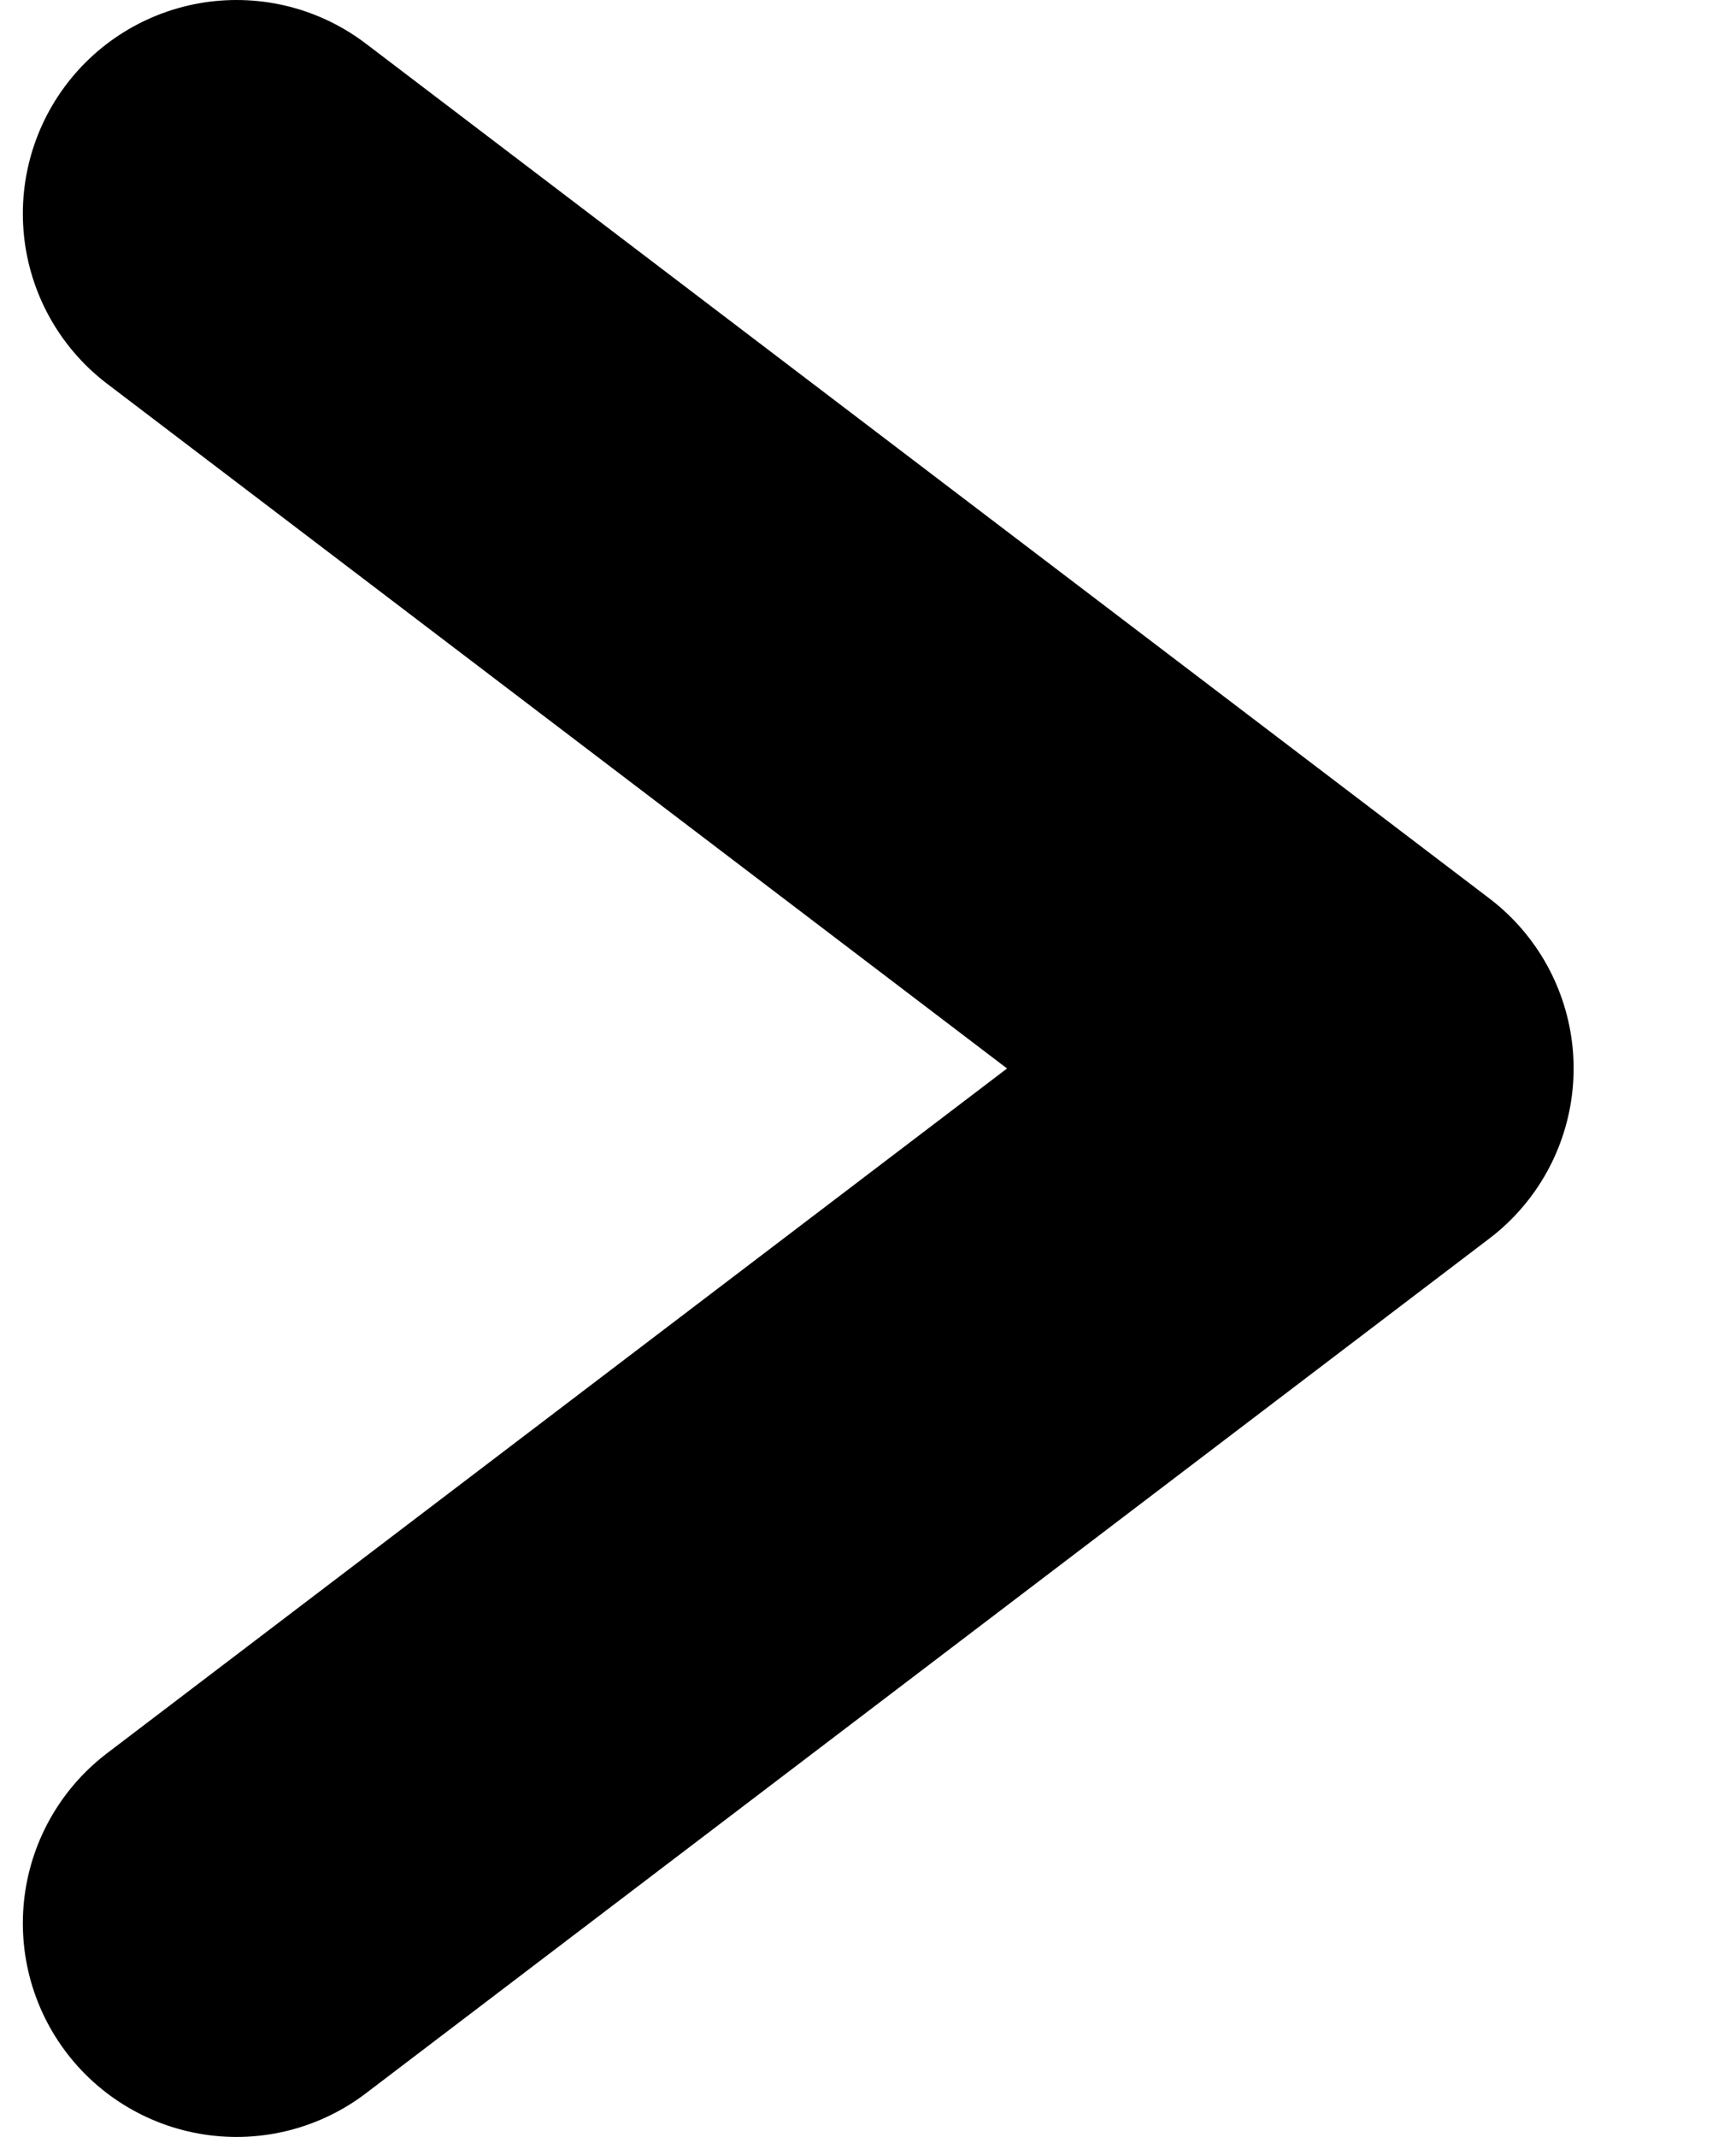 <!-- Generated by IcoMoon.io -->
<svg version="1.1" xmlns="http://www.w3.org/2000/svg" width="26" height="32" viewBox="0 0 26 32">
<title>vector-buy</title>
<path fill="none" stroke-linejoin="round" stroke-linecap="round" stroke-miterlimit="4" stroke-width="6.4" stroke="#000" d="M3.542 3.2l16.826 12.8-16.826 12.8"></path>
</svg>
